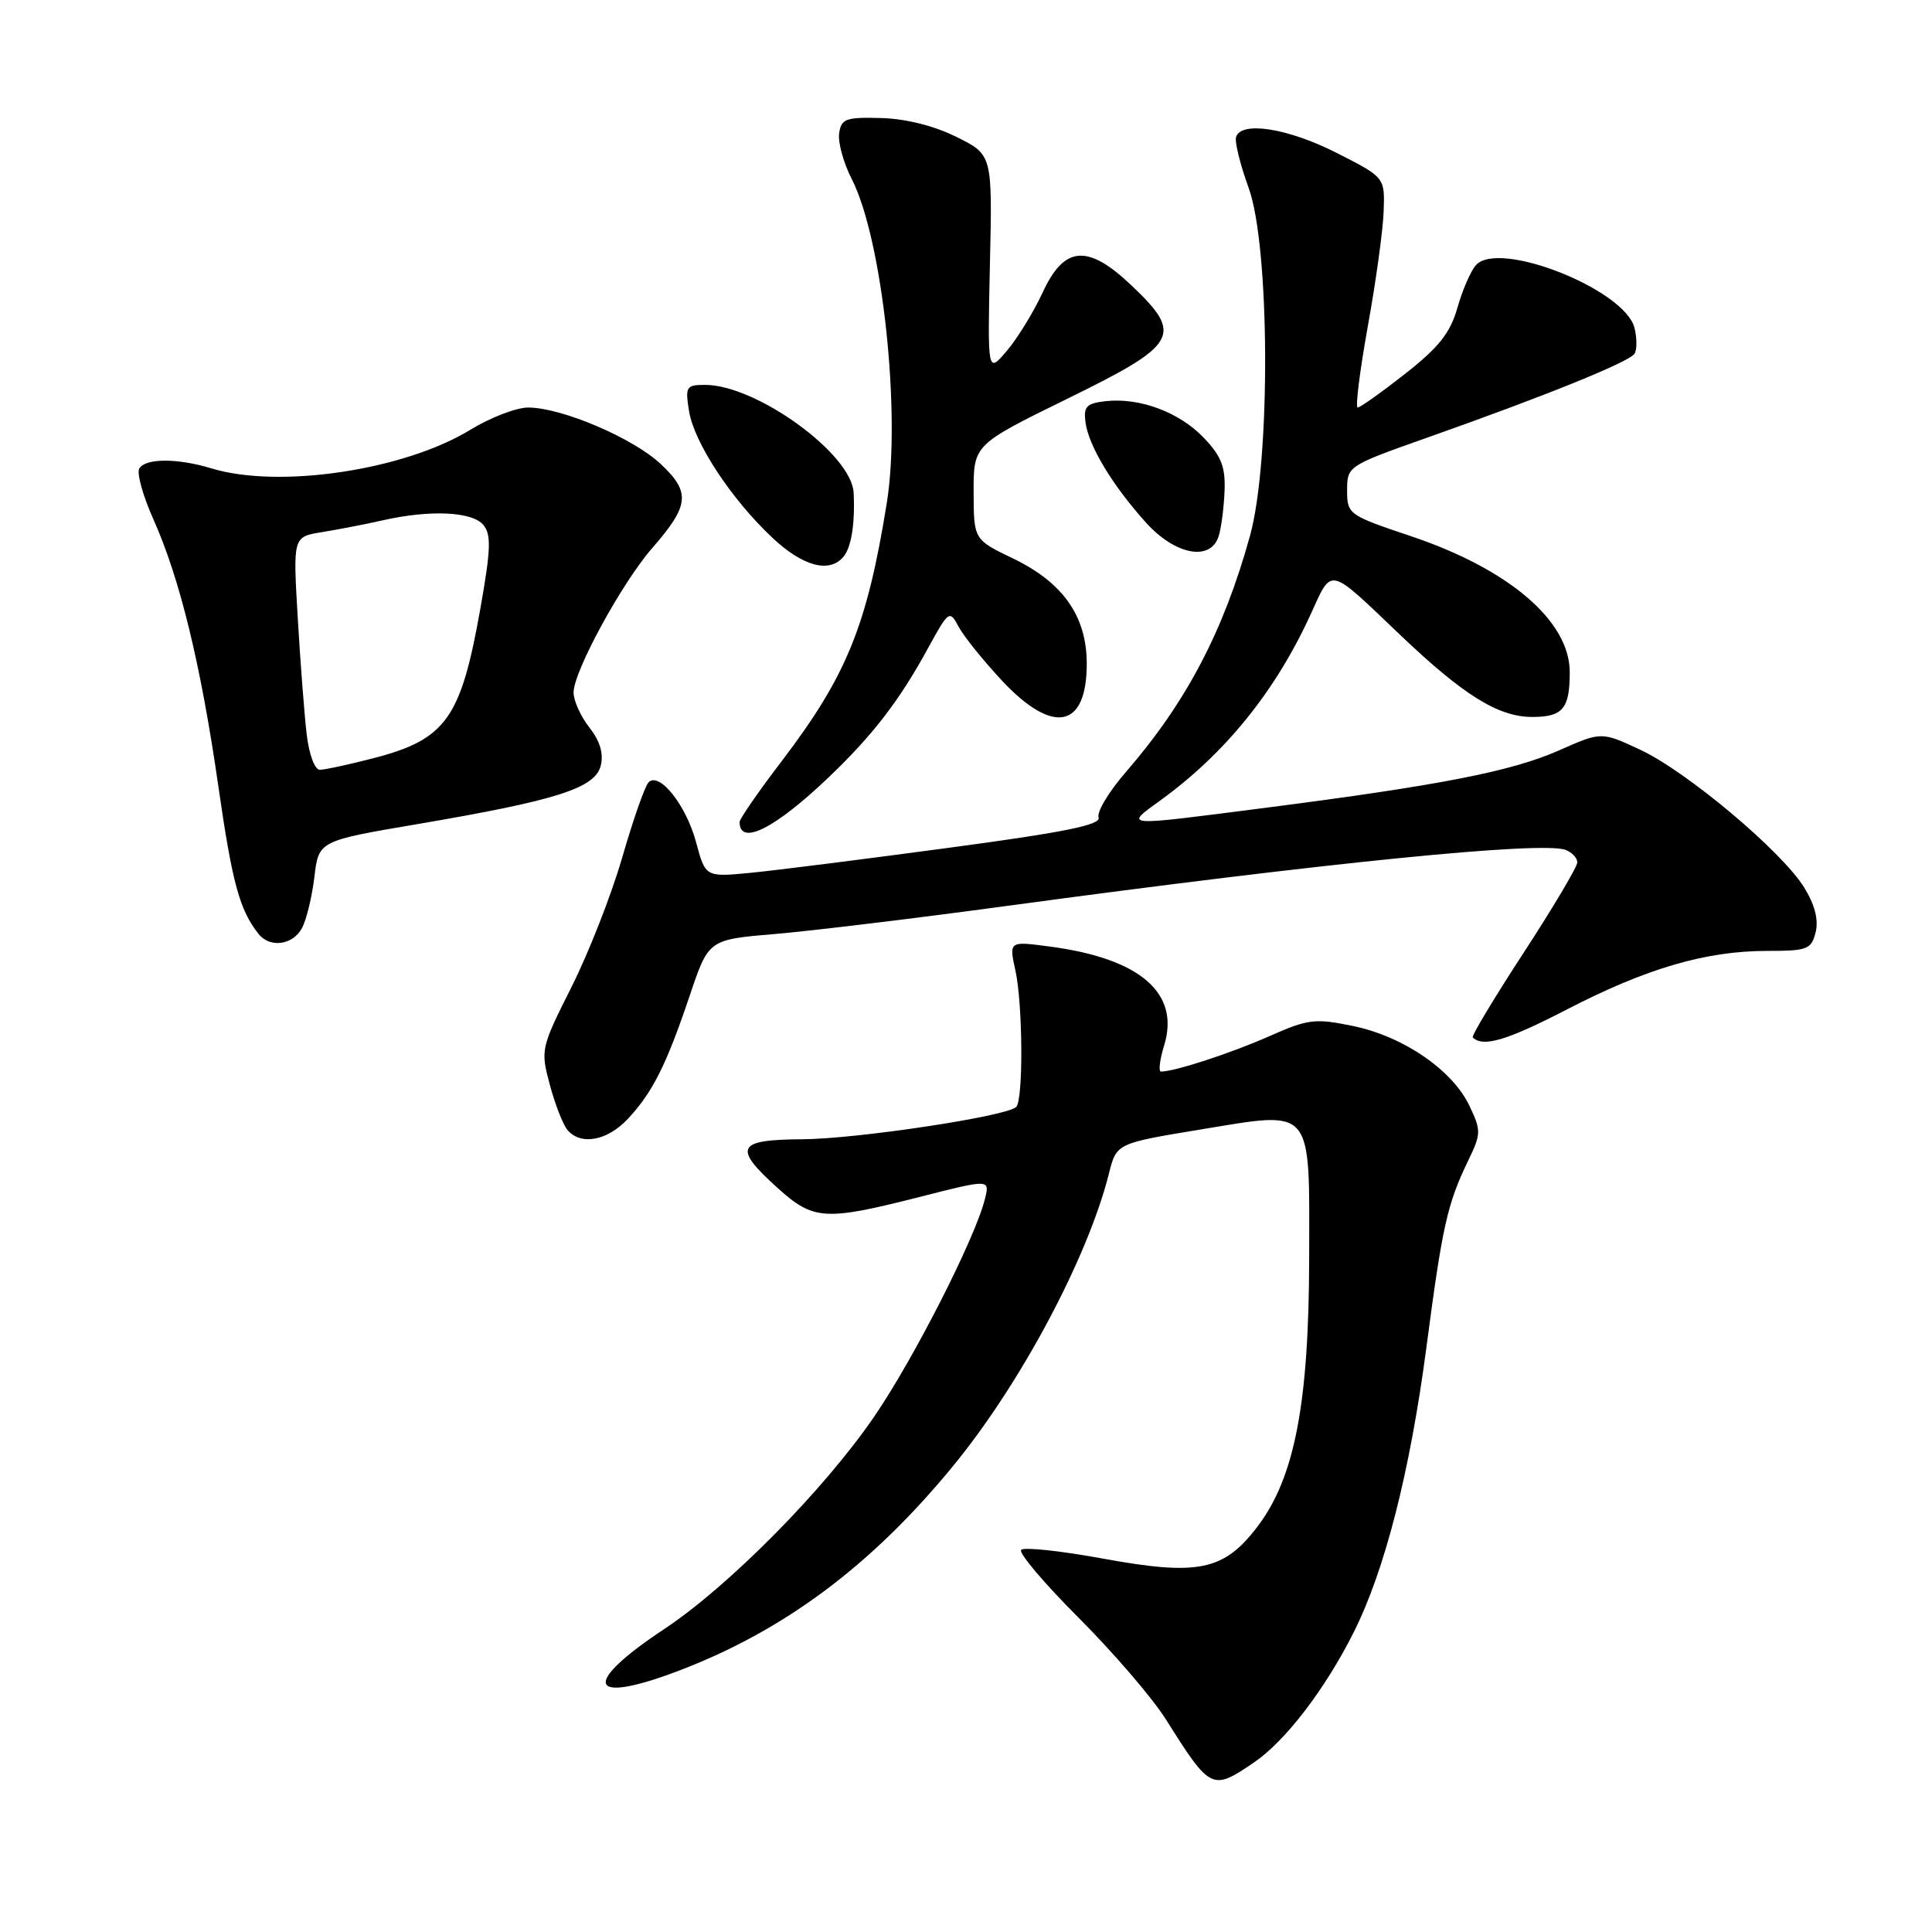 <?xml version="1.0" encoding="UTF-8" standalone="no"?>
<!DOCTYPE svg PUBLIC "-//W3C//DTD SVG 1.1//EN" "http://www.w3.org/Graphics/SVG/1.1/DTD/svg11.dtd" >
<svg xmlns="http://www.w3.org/2000/svg" xmlns:xlink="http://www.w3.org/1999/xlink" version="1.1" viewBox="0 0 256 256">
 <g >
 <path fill="currentColor"
d=" M 166.15 233.54 C 170.30 230.73 175.58 223.84 179.36 216.31 C 183.49 208.10 186.82 195.06 188.99 178.66 C 191.13 162.38 191.76 159.55 194.56 153.75 C 196.26 150.23 196.27 149.79 194.71 146.53 C 192.46 141.79 185.98 137.35 179.33 135.96 C 174.23 134.91 173.36 135.01 168.15 137.32 C 163.14 139.54 155.68 141.98 153.84 141.99 C 153.48 142.00 153.67 140.43 154.26 138.51 C 156.38 131.58 151.08 127.00 139.09 125.42 C 133.69 124.70 133.69 124.70 134.55 128.60 C 135.53 133.08 135.61 145.73 134.65 146.68 C 133.42 147.92 113.44 150.93 106.25 150.96 C 97.61 151.01 97.09 152.04 103.00 157.38 C 107.79 161.71 109.27 161.80 121.83 158.61 C 131.16 156.23 131.16 156.23 130.51 158.86 C 129.25 164.00 121.07 180.08 115.82 187.73 C 109.19 197.42 96.55 210.20 88.00 215.87 C 77.05 223.12 77.85 225.92 89.60 221.51 C 103.76 216.19 115.48 207.47 126.38 194.14 C 135.30 183.24 144.14 166.63 146.94 155.50 C 147.94 151.50 147.94 151.50 159.10 149.66 C 174.16 147.19 173.51 146.41 173.47 166.79 C 173.44 185.97 171.54 195.82 166.63 202.27 C 162.16 208.15 158.78 208.84 146.02 206.50 C 140.51 205.49 135.69 204.98 135.31 205.36 C 134.92 205.74 138.35 209.79 142.92 214.36 C 147.49 218.93 152.69 224.98 154.47 227.80 C 160.40 237.22 160.60 237.32 166.15 233.54 Z  M 83.20 148.25 C 86.47 144.76 88.31 141.08 91.41 131.87 C 93.89 124.50 93.89 124.50 102.69 123.76 C 107.54 123.35 121.40 121.67 133.50 120.03 C 175.66 114.31 204.36 111.43 207.46 112.62 C 208.31 112.95 209.00 113.69 209.00 114.27 C 209.00 114.86 205.80 120.24 201.90 126.23 C 197.99 132.22 194.95 137.28 195.15 137.47 C 196.53 138.80 199.66 137.87 207.62 133.76 C 218.17 128.30 226.05 126.00 234.19 126.00 C 239.49 126.00 240.01 125.80 240.58 123.53 C 240.99 121.89 240.48 119.90 239.07 117.61 C 236.10 112.80 223.54 102.25 217.35 99.35 C 212.19 96.94 212.19 96.94 206.51 99.46 C 200.27 102.21 190.77 104.07 167.67 107.04 C 148.49 109.51 148.95 109.55 153.75 106.06 C 162.34 99.84 169.01 91.59 173.66 81.42 C 176.56 75.09 175.89 74.94 185.50 84.10 C 193.92 92.13 198.54 95.00 203.03 95.00 C 207.08 95.00 208.00 93.90 208.00 89.07 C 208.00 82.29 199.95 75.40 186.91 71.03 C 178.68 68.27 178.50 68.14 178.50 64.97 C 178.50 61.77 178.60 61.71 189.00 58.03 C 204.78 52.46 215.92 47.95 216.59 46.86 C 216.92 46.32 216.91 44.79 216.58 43.45 C 215.30 38.36 198.64 31.75 195.58 35.12 C 194.89 35.88 193.78 38.42 193.12 40.77 C 192.17 44.11 190.66 46.02 186.20 49.52 C 183.07 51.98 180.23 54.00 179.90 54.00 C 179.57 54.00 180.18 49.16 181.24 43.25 C 182.31 37.34 183.26 30.48 183.34 28.00 C 183.50 23.50 183.50 23.50 177.09 20.25 C 170.67 16.99 164.50 16.01 163.79 18.14 C 163.58 18.77 164.33 21.81 165.45 24.89 C 168.28 32.65 168.39 61.04 165.63 71.00 C 162.12 83.67 157.19 93.05 149.21 102.27 C 146.93 104.89 145.30 107.61 145.57 108.32 C 145.94 109.29 141.09 110.28 125.78 112.33 C 114.63 113.83 102.79 115.33 99.49 115.65 C 93.48 116.23 93.48 116.23 92.24 111.62 C 90.93 106.71 87.38 102.22 85.94 103.66 C 85.46 104.14 83.91 108.57 82.48 113.51 C 81.06 118.46 78.02 126.21 75.74 130.76 C 71.67 138.85 71.61 139.10 72.85 143.72 C 73.54 146.30 74.59 149.00 75.18 149.71 C 76.93 151.82 80.46 151.18 83.20 148.25 Z  M 40.02 122.97 C 40.61 121.86 41.35 118.80 41.66 116.18 C 42.23 111.42 42.23 111.42 55.36 109.19 C 73.76 106.06 78.85 104.44 79.60 101.46 C 80.00 99.85 79.51 98.20 78.10 96.40 C 76.94 94.93 76.00 92.84 76.00 91.76 C 76.00 88.97 82.40 77.23 86.44 72.60 C 91.35 66.98 91.53 65.23 87.58 61.51 C 83.91 58.05 74.42 54.00 69.98 54.00 C 68.41 54.00 64.97 55.33 62.32 56.95 C 53.53 62.32 36.97 64.79 28.01 62.06 C 23.53 60.70 19.30 60.70 18.46 62.07 C 18.09 62.66 18.93 65.70 20.33 68.82 C 23.85 76.70 26.62 88.09 28.94 104.24 C 30.78 117.03 31.75 120.58 34.26 123.75 C 35.76 125.65 38.80 125.24 40.02 122.97 Z  M 109.78 103.02 C 115.62 97.45 119.15 92.87 122.90 86.01 C 125.72 80.86 125.82 80.79 127.03 83.06 C 127.71 84.33 130.30 87.54 132.77 90.19 C 139.54 97.42 144.00 96.53 144.00 87.95 C 144.00 81.66 140.87 77.20 134.23 74.00 C 129.03 71.50 129.03 71.50 129.01 65.21 C 129.00 58.93 129.00 58.93 141.50 52.80 C 156.13 45.63 156.84 44.39 149.96 37.85 C 144.13 32.30 141.03 32.54 138.16 38.75 C 136.95 41.36 134.81 44.85 133.40 46.50 C 130.85 49.50 130.85 49.50 131.17 35.00 C 131.50 20.50 131.50 20.50 126.73 18.14 C 123.77 16.67 119.99 15.72 116.73 15.64 C 112.07 15.51 111.47 15.74 111.19 17.67 C 111.02 18.87 111.77 21.60 112.87 23.74 C 116.93 31.71 119.42 54.77 117.50 66.68 C 114.88 82.93 112.19 89.54 103.59 100.84 C 100.51 104.87 98.00 108.51 98.00 108.92 C 98.00 112.14 102.67 109.81 109.78 103.02 Z  M 111.78 73.75 C 112.82 72.49 113.31 69.33 113.11 65.28 C 112.85 60.16 100.24 51.00 93.43 51.00 C 90.92 51.00 90.78 51.23 91.30 54.47 C 91.98 58.67 96.90 66.14 102.34 71.25 C 106.40 75.07 109.93 76.00 111.78 73.75 Z  M 161.48 71.05 C 161.82 69.98 162.17 67.29 162.26 65.08 C 162.39 61.86 161.83 60.44 159.50 58.00 C 156.25 54.60 150.99 52.65 146.48 53.16 C 143.94 53.45 143.55 53.87 143.84 56.00 C 144.27 59.12 147.43 64.35 151.85 69.25 C 155.73 73.55 160.41 74.43 161.48 71.05 Z  M 40.63 97.25 C 40.33 94.64 39.79 87.69 39.45 81.81 C 38.82 71.13 38.82 71.13 42.66 70.51 C 44.77 70.17 48.39 69.47 50.69 68.95 C 57.00 67.52 62.57 67.78 64.05 69.56 C 65.11 70.84 65.04 72.82 63.65 80.64 C 61.07 95.20 59.11 97.96 49.51 100.46 C 46.25 101.30 43.04 102.00 42.38 102.00 C 41.70 102.00 40.95 99.96 40.63 97.25 Z "/>
</g>
</svg>